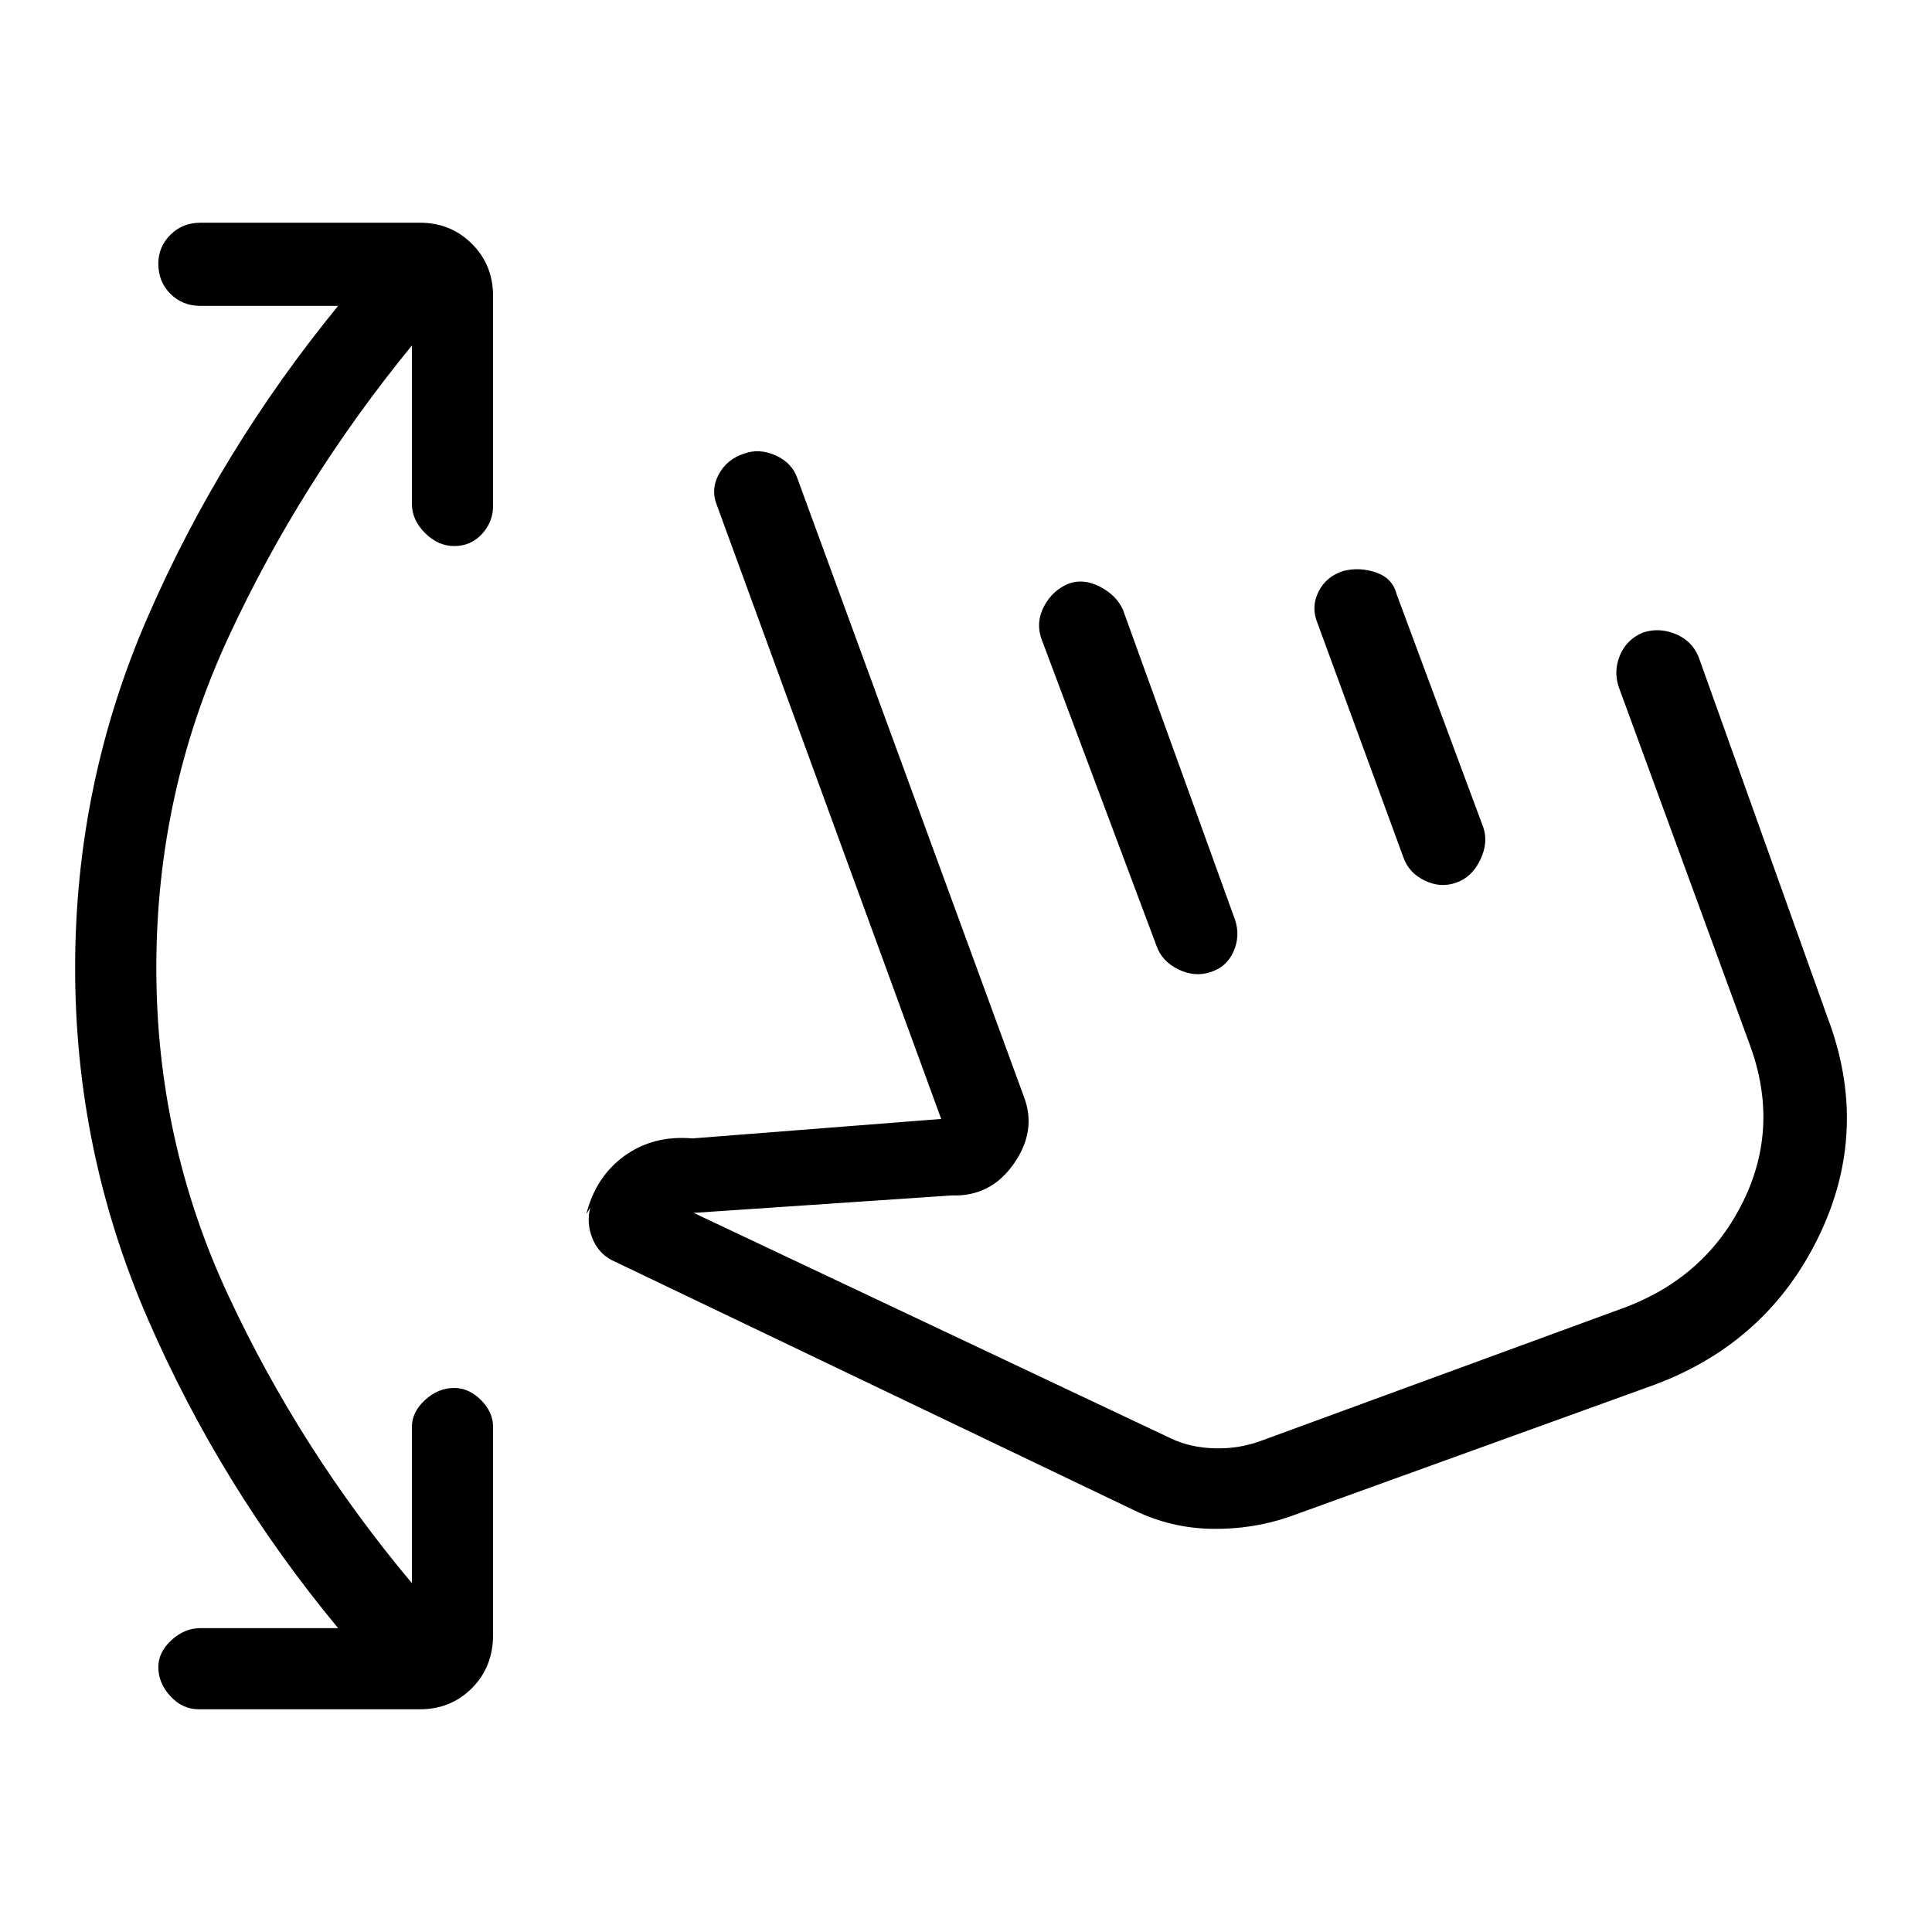 <svg xmlns="http://www.w3.org/2000/svg" height="40" viewBox="0 -960 960 960" width="40"><path d="M168-151q-58.33-70.33-94.5-153.5T37.33-479q0-91.67 36.17-174.67 36.17-83 94.5-154.33H99.67q-9 0-15-6t-6-15q0-8.33 6-14.33t15-6h109q15.33 0 25.83 10.5Q245-828.33 245-813v104.33q0 8-5.5 14t-13.83 6q-8 0-14.5-6.5t-6.5-14.5v-78.66q-55.34 67.66-91.17 145Q77.67-566 77.67-479q0 86 35.83 162.83 35.83 76.84 91.17 142.84V-251q0-7.33 6.5-13.33t14.5-6q7.33 0 13.33 6t6 13.33v103.33q0 16-10.5 26.5t-25.83 10.5h-110q-8 0-14-6.5t-6-14.5q0-7.33 6.5-13.33t14.5-6H168Zm472.67-55.33q-18.34 6.33-38.5 6-20.17-.34-38.17-9L303.67-334q-6.67-3.67-9.5-11.17-2.84-7.5-.84-14.83l-2 3.33q4.67-18.66 19-29Q324.67-396 344-394.33L467.67-404 356.33-708.67q-3.33-8 .84-15.66 4.16-7.67 12.83-10.34 7.33-2.66 15.5 1 8.17 3.67 10.83 11.67l112.34 306.67q6.66 17-4.84 33.5T473-366l-128.33 8.67 237 112q9.66 4.66 22 5 12.33.33 23.66-4l181-66.34Q848-326 866.17-363q18.16-37 3.5-77.33l-65.34-178.34q-2.66-8 .67-15.83t11.33-11.17q8-2.66 16.17.67 8.17 3.33 11.5 11.33l64 179q21.33 56-4.17 108.84-25.5 52.83-81.5 73.83l-181.66 65.67ZM517.33-643q-2.66-8 1.5-15.83Q523-666.67 531-670q7.33-2.67 15.5 1.5T558-657l55.67 154q2.66 8-.67 15.67-3.33 7.66-11.33 10.33t-16.17-1.33q-8.17-4-10.83-11.67l-57.34-153Zm137.34-7.33q-3.34-8 .5-15.67 3.83-7.67 12.5-10.33 8-2 16.16.83 8.17 2.83 10.17 10.83L737-549q2.67 7.67-1.5 16.33-4.17 8.67-12.17 11.34-7.66 2.66-15.5-1.17-7.83-3.83-10.5-11.5l-42.66-116.33Zm27 252.33Z"/></svg>